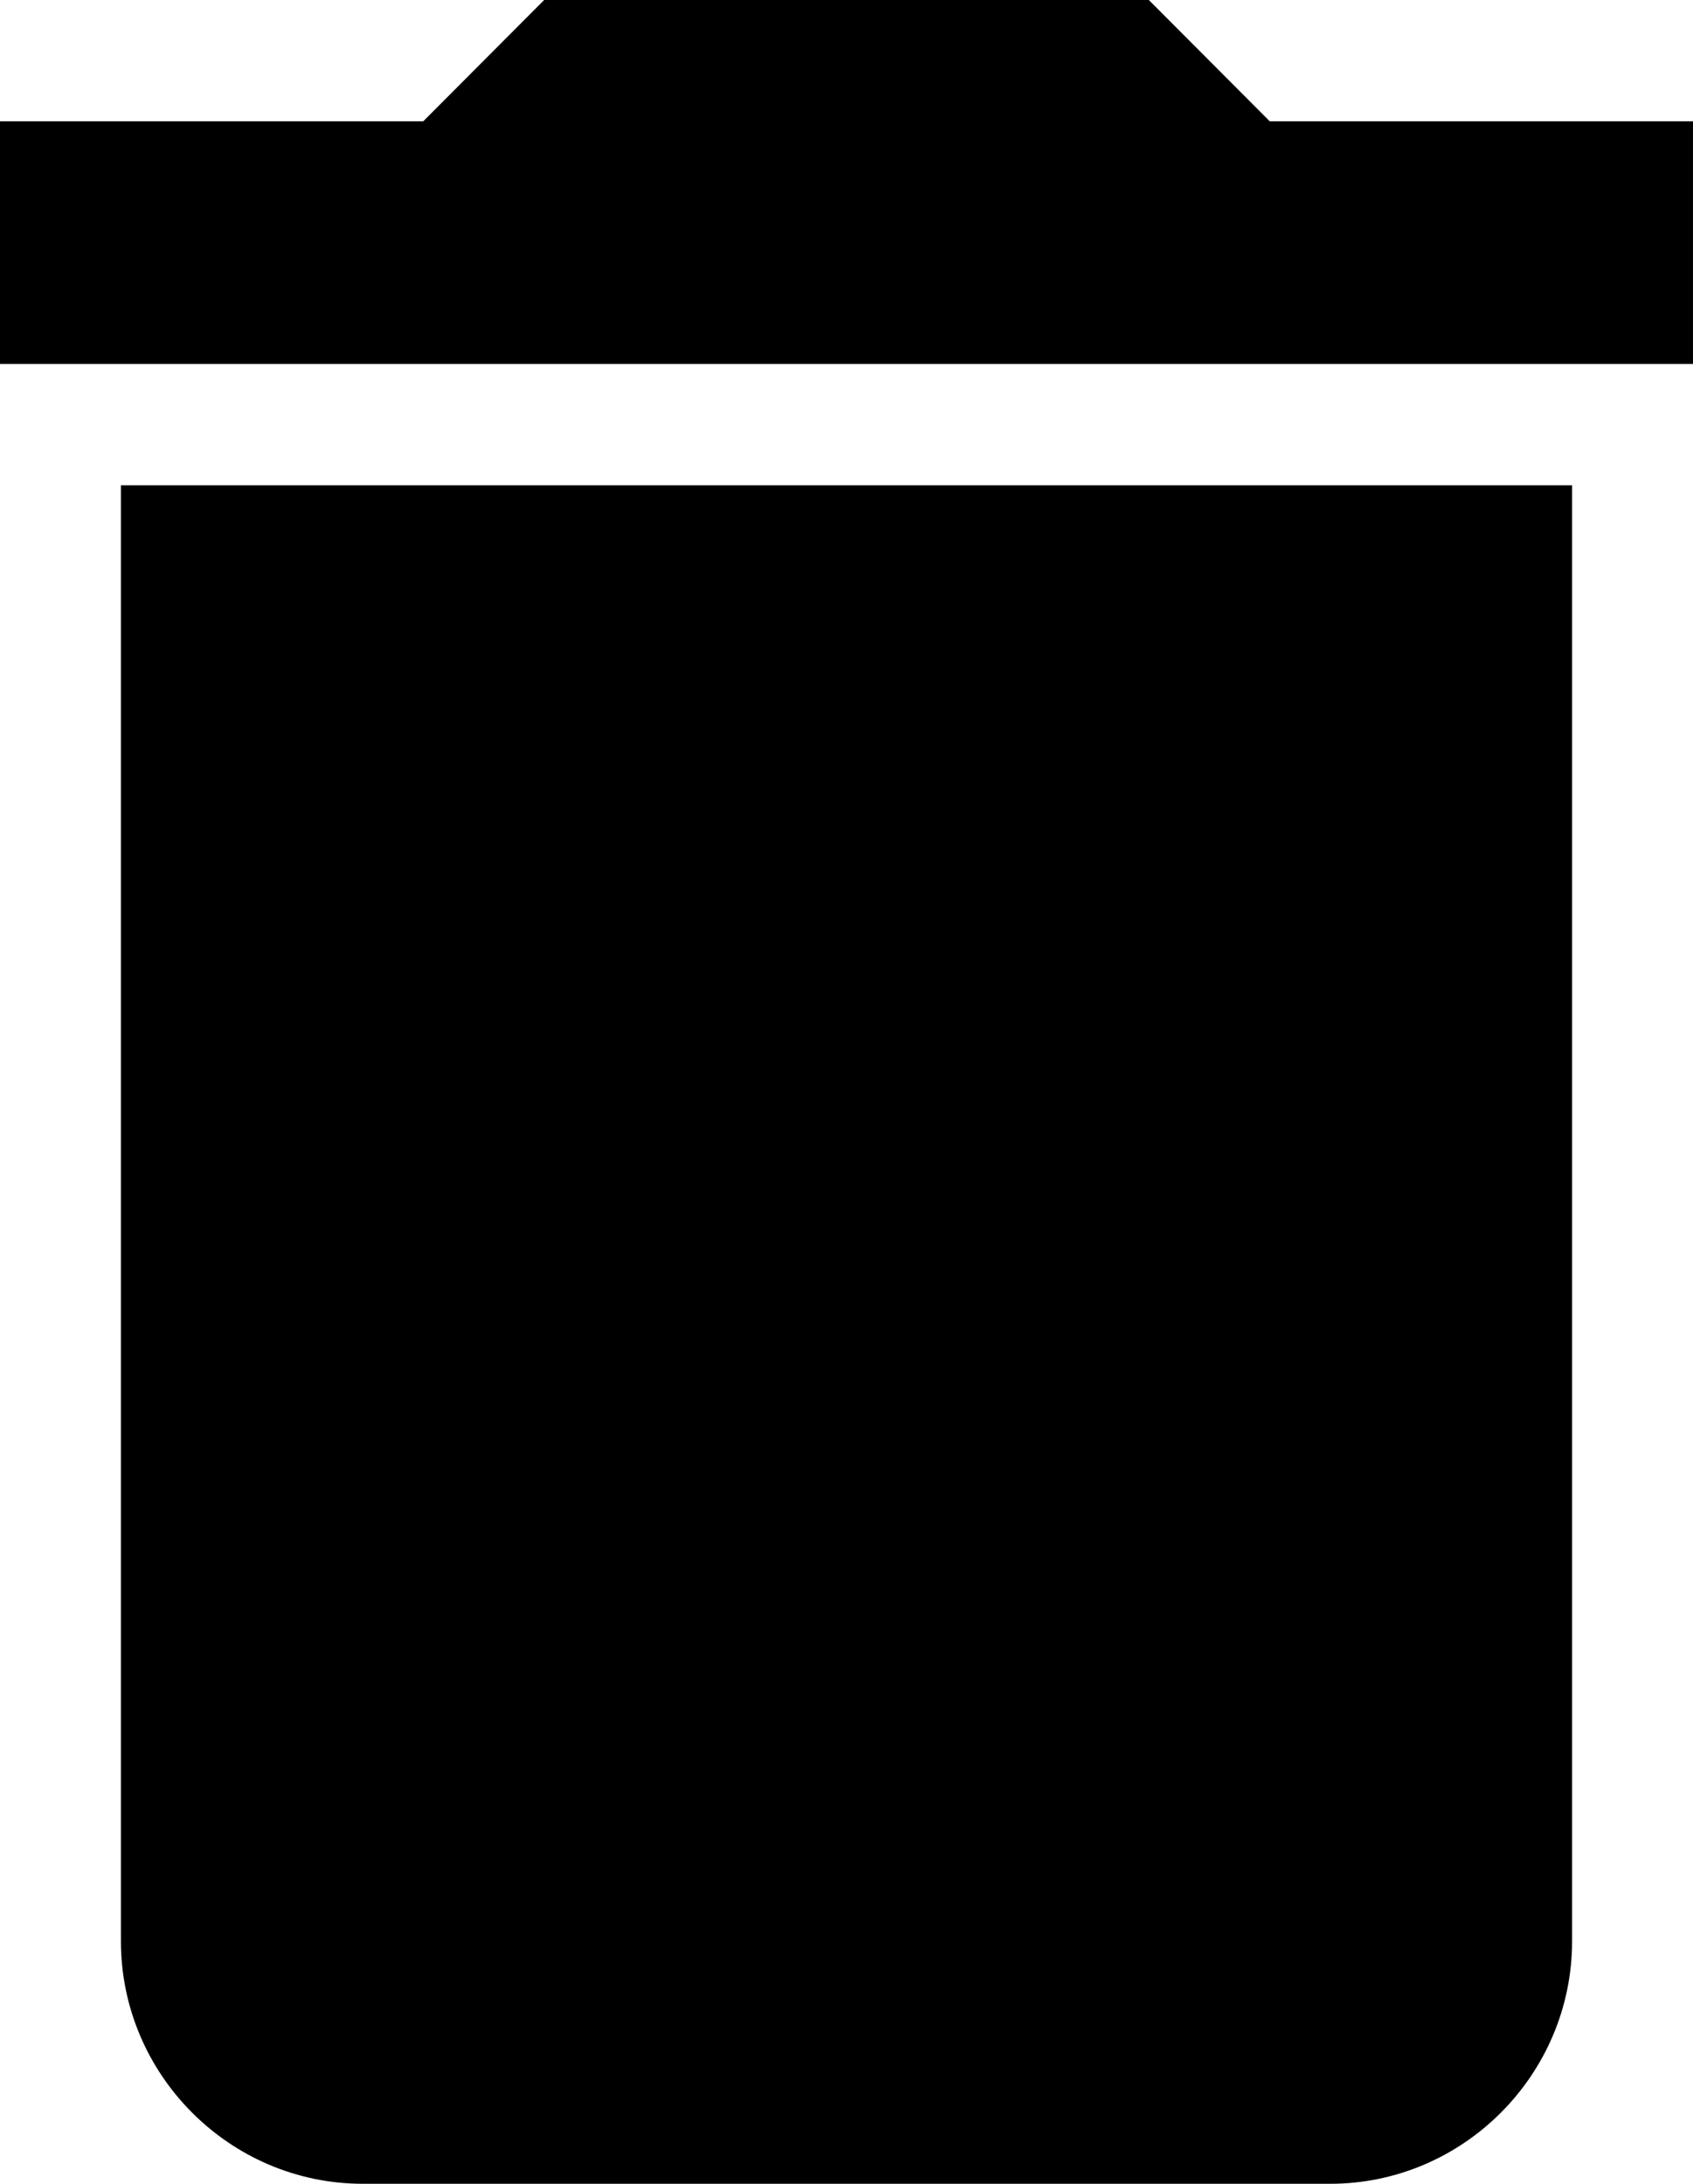 <svg width="38" height="49" viewBox="0 0 38 49" fill="none" xmlns="http://www.w3.org/2000/svg">
<g clip-path="url(#clip0_94_2)">
<path fill-rule="evenodd" clip-rule="evenodd" d="M2.714 43.556C2.714 46.55 5.157 49 8.143 49H29.857C32.843 49 35.286 46.55 35.286 43.556V10.889H2.714V43.556ZM38 2.722H28.5L25.786 0H12.214L9.5 2.722H0V8.167H38V2.722Z" fill="black"/>
</g>
<defs>
<clipPath id="clip0_94_2">
<rect width="38" height="49" fill="white"/>
</clipPath>
</defs>
</svg>
